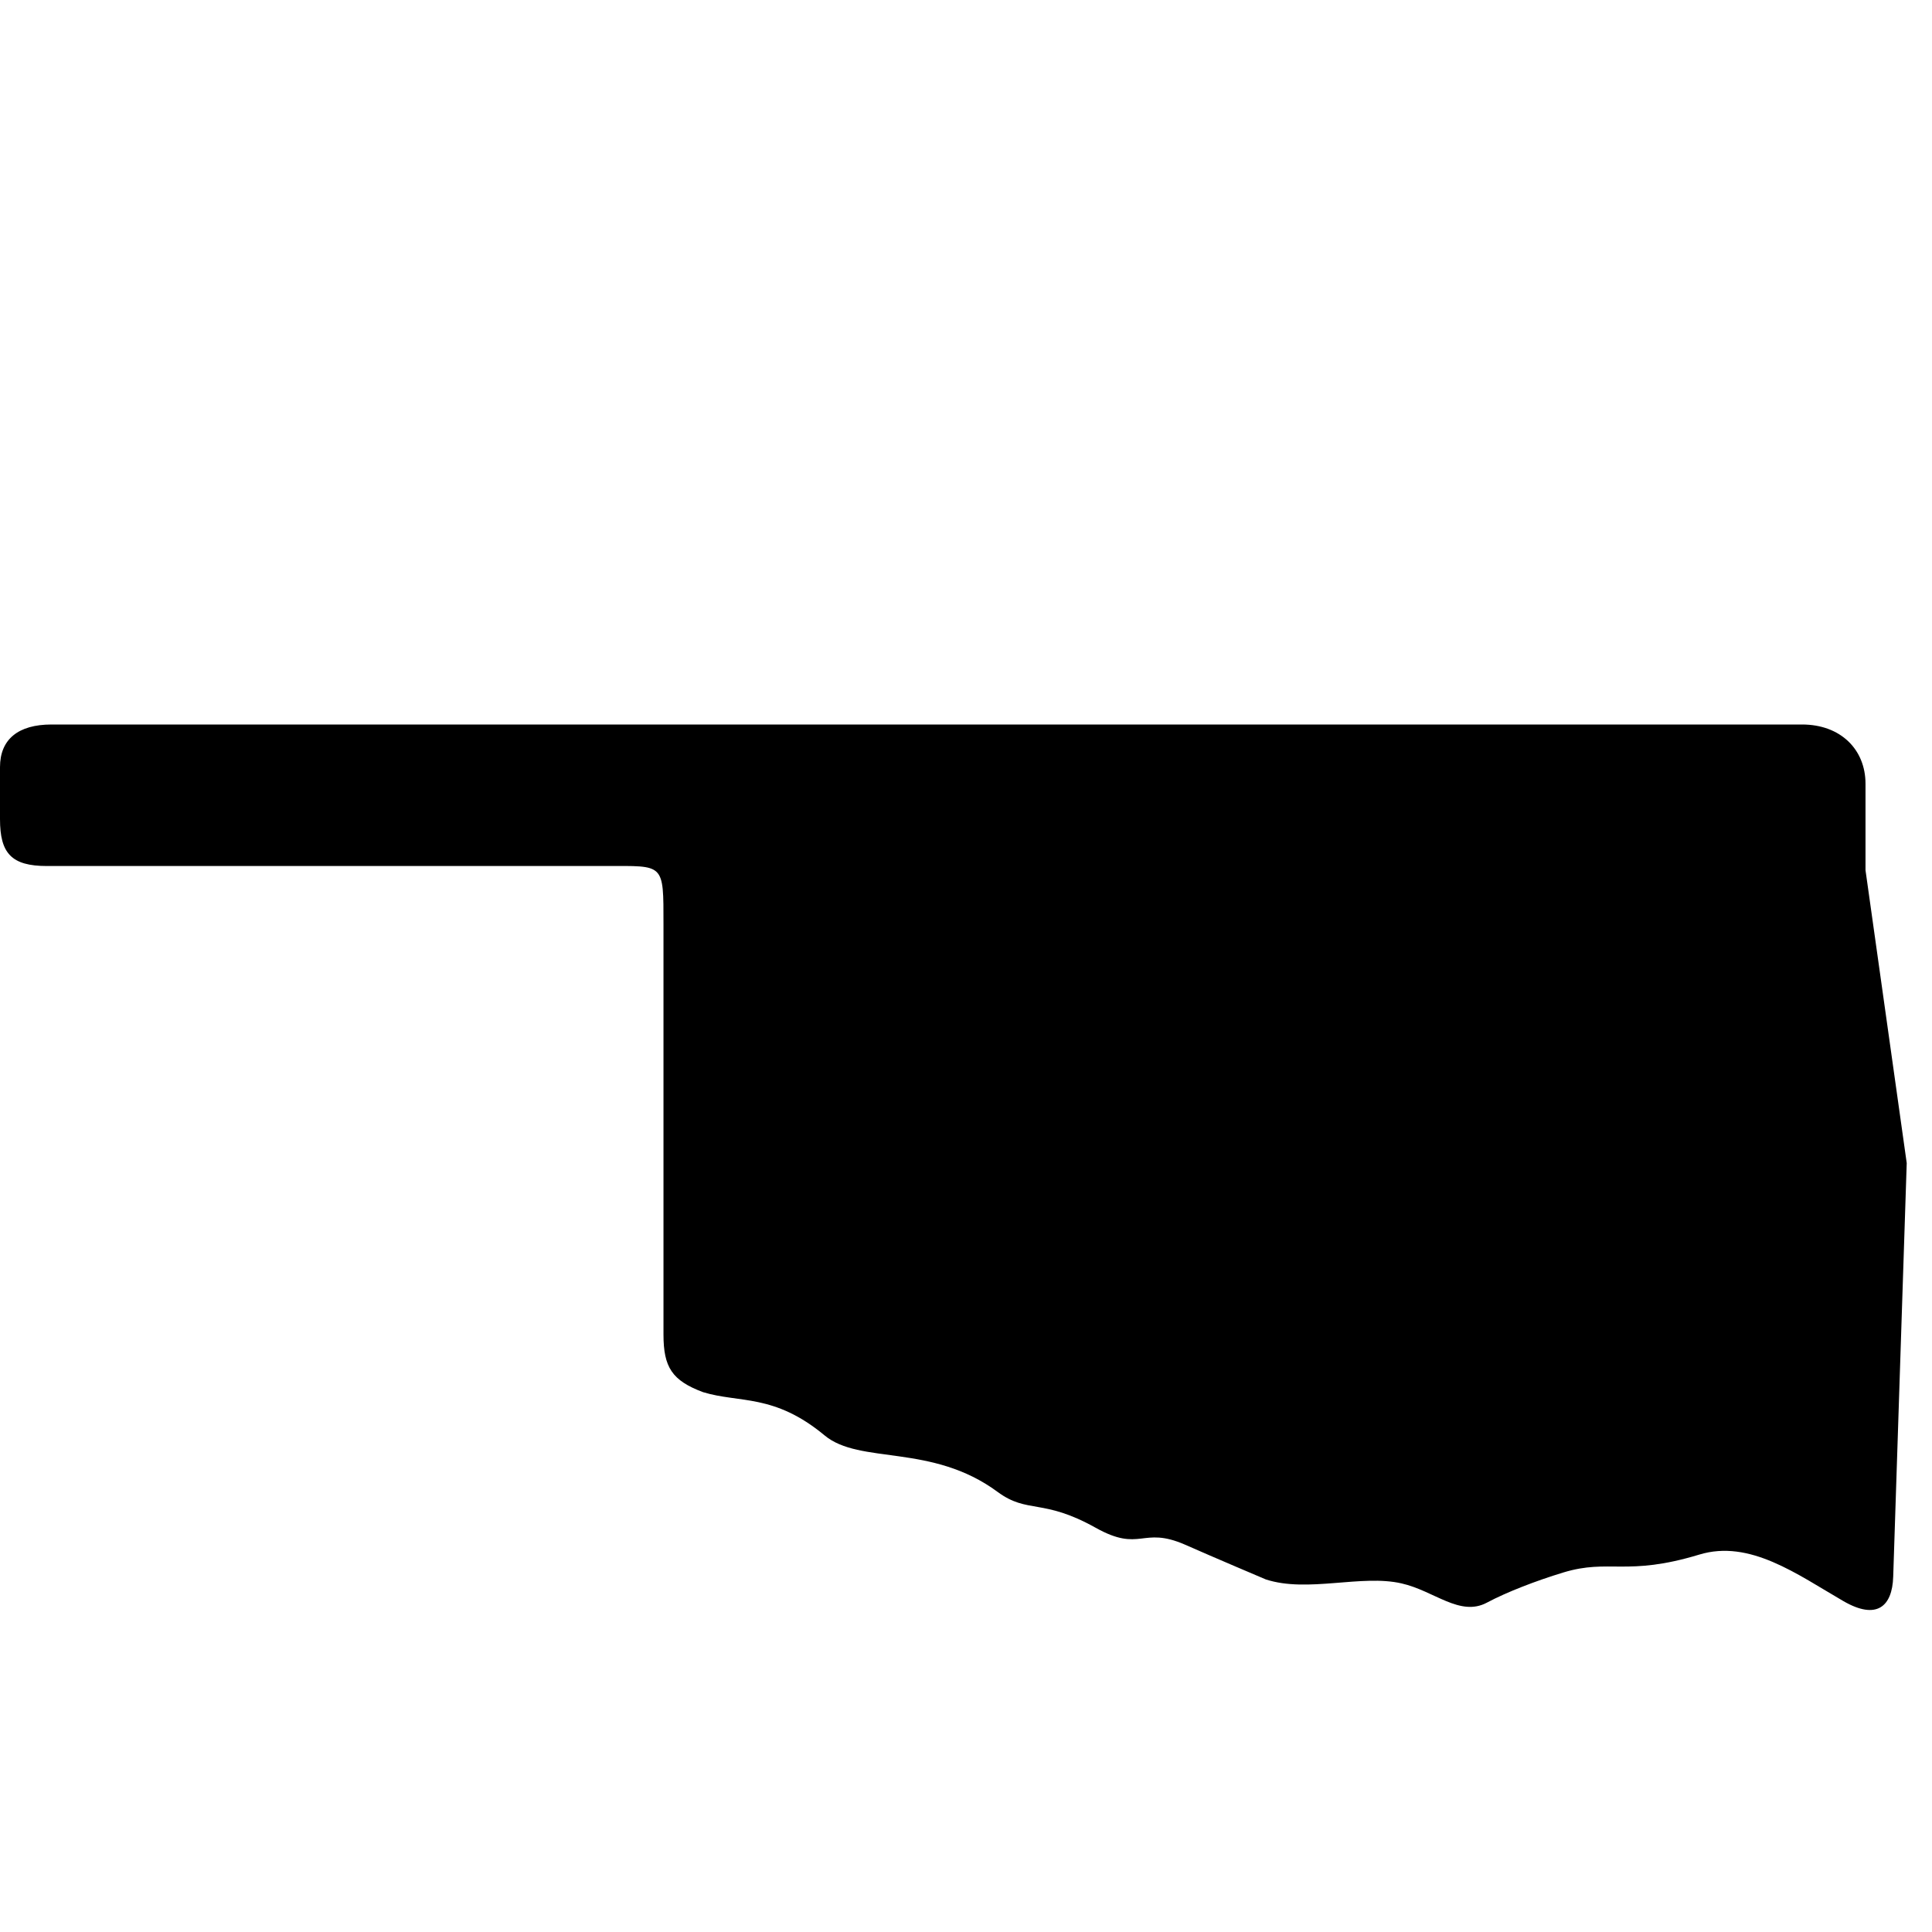 <svg width="12" height="12" viewBox="0 0 12 12" fill="none" xmlns="http://www.w3.org/2000/svg">
<path d="M0 5.088V4.765C0 4.592 0.113 4.5 0.32 4.5H11.193C11.432 4.5 11.587 4.655 11.587 4.868V5.405L11.843 7.224L11.759 9.794C11.753 9.979 11.656 10.064 11.45 9.945C11.163 9.779 10.868 9.56 10.554 9.656C10.102 9.793 9.996 9.68 9.71 9.767C9.539 9.819 9.358 9.889 9.236 9.954C9.068 10.044 8.909 9.881 8.706 9.835C8.456 9.777 8.122 9.895 7.862 9.81C7.862 9.81 7.527 9.668 7.36 9.594C7.091 9.477 7.086 9.646 6.805 9.489C6.476 9.305 6.383 9.404 6.197 9.267C5.786 8.963 5.341 9.099 5.121 8.915C4.808 8.655 4.593 8.716 4.367 8.647C4.174 8.575 4.121 8.492 4.121 8.289L4.121 5.743C4.121 5.357 4.127 5.379 3.764 5.379H0.291C0.071 5.379 1.63162e-05 5.3 1.63162e-05 5.088L0 5.088Z" fill="black"/>
</svg>
